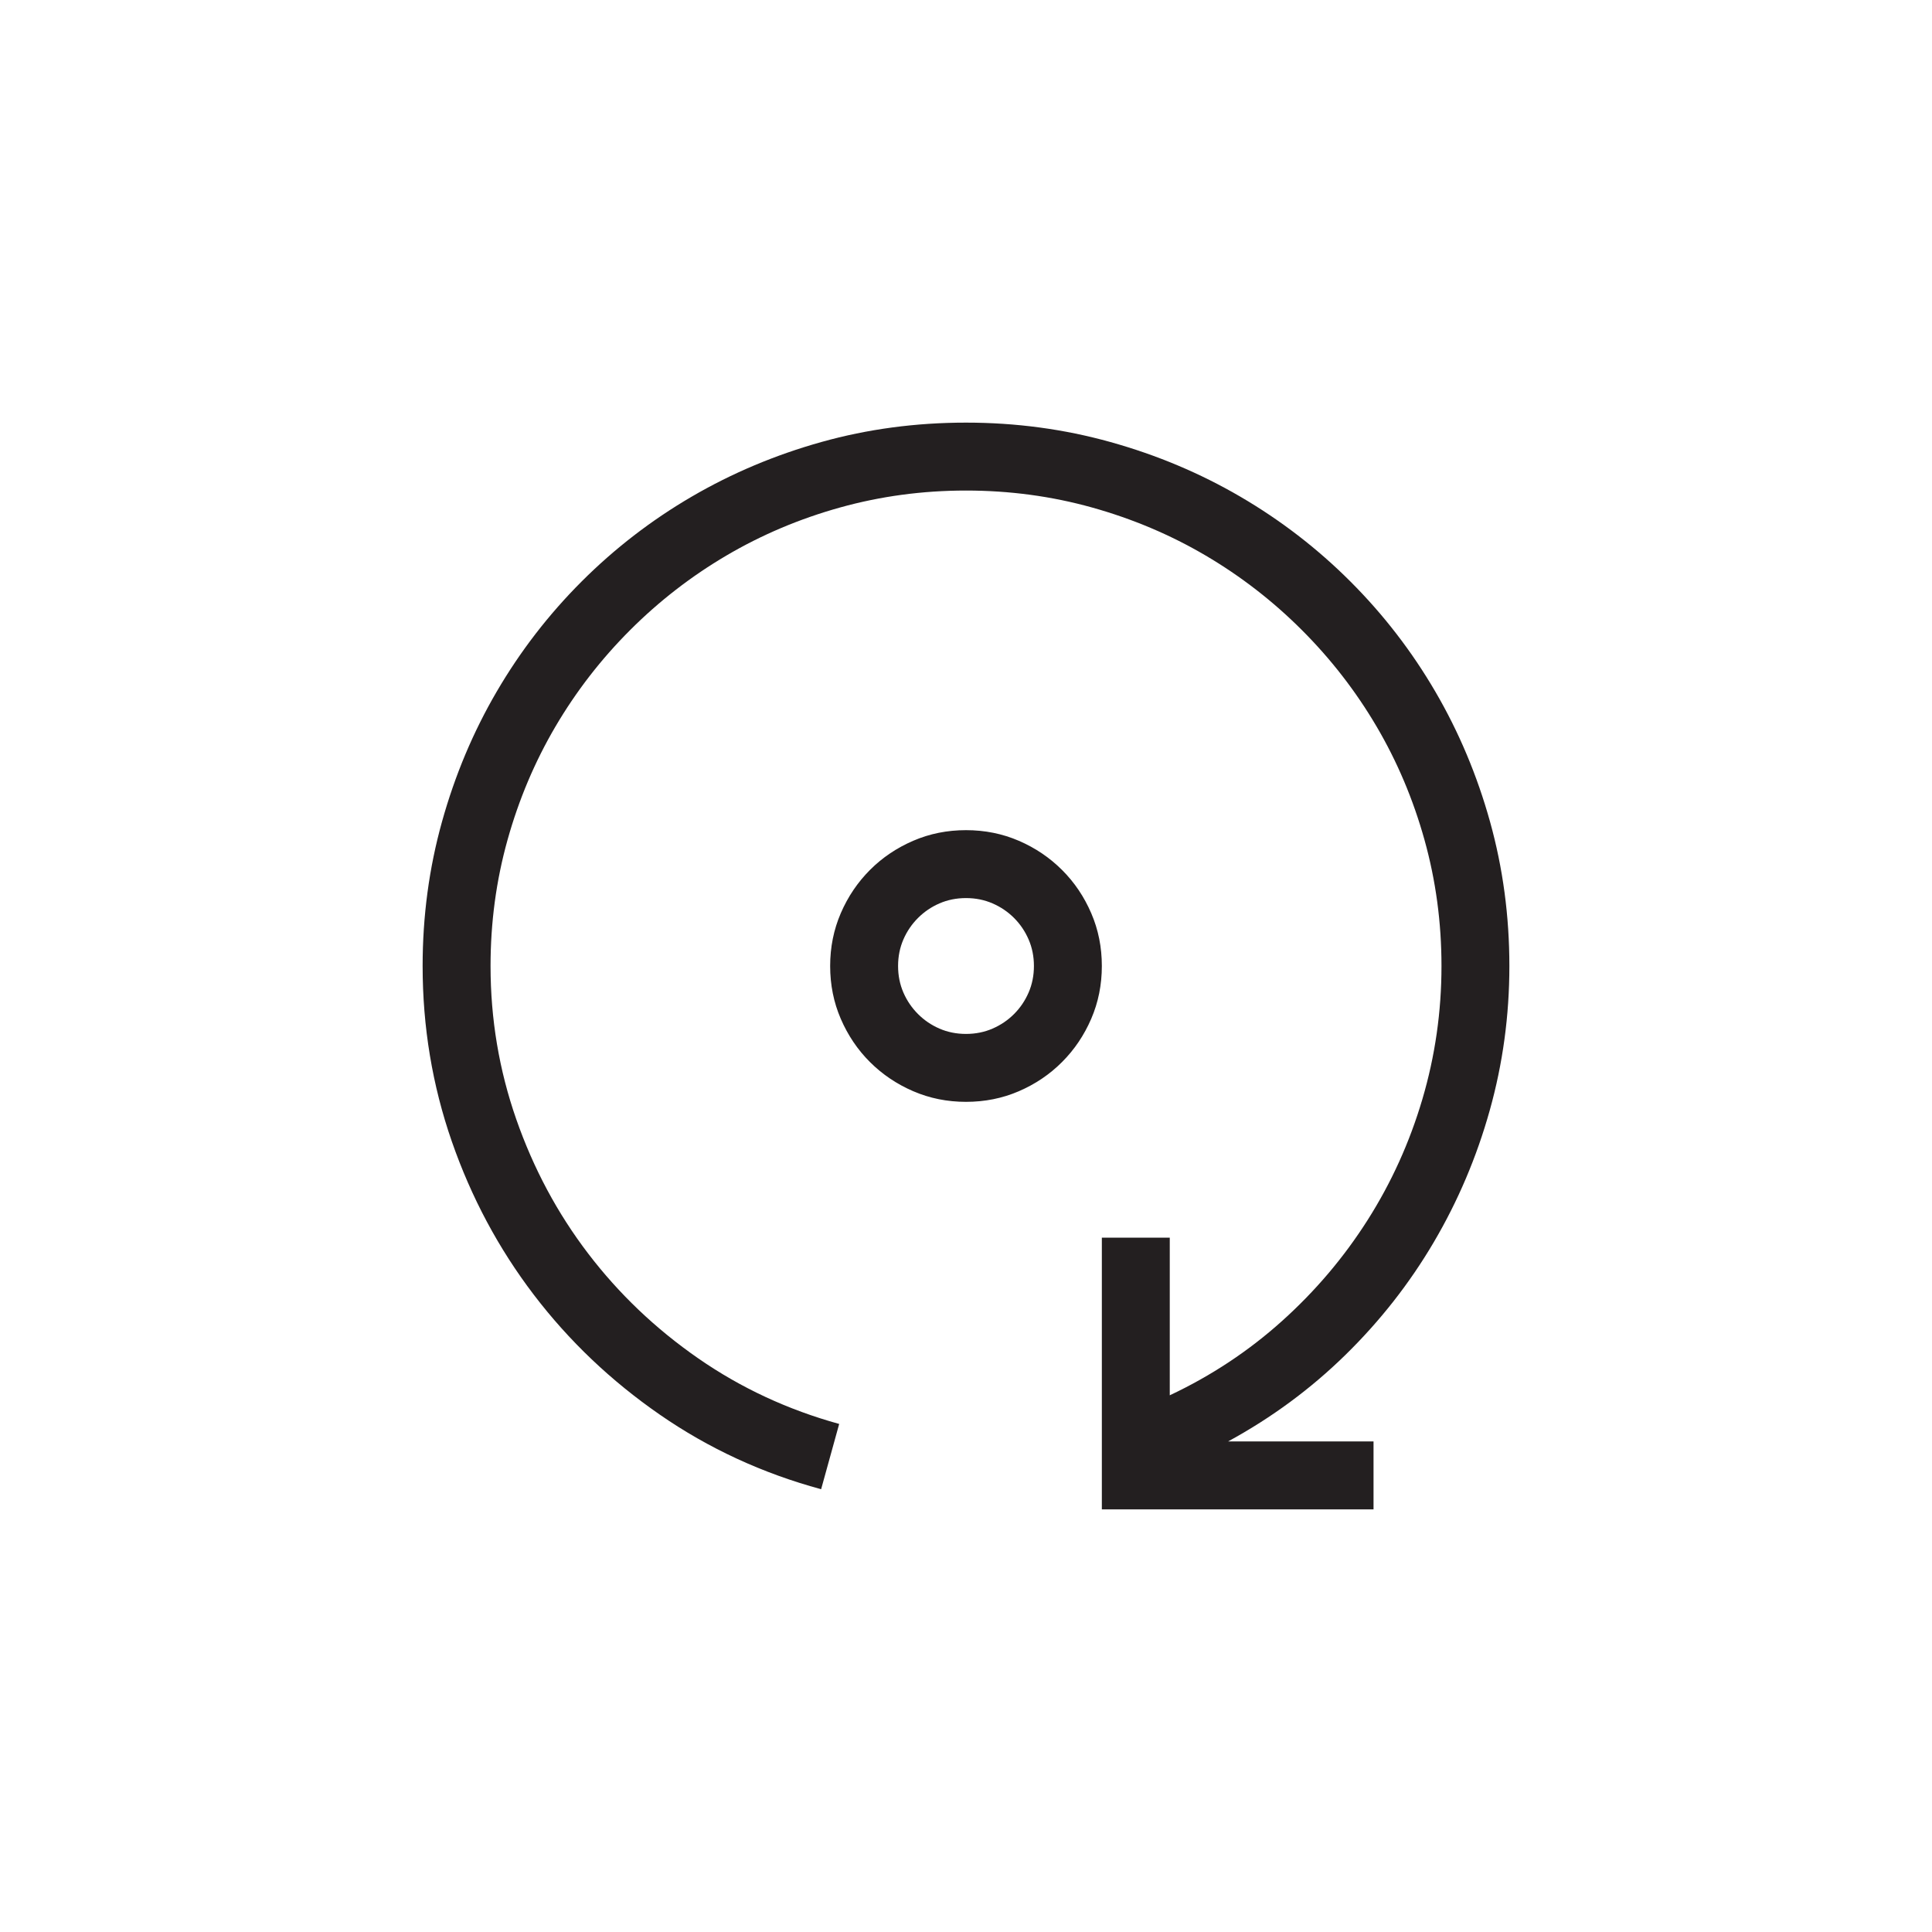 <?xml version="1.0" encoding="utf-8"?>
<!-- Generator: Adobe Illustrator 15.1.0, SVG Export Plug-In . SVG Version: 6.00 Build 0)  -->
<!DOCTYPE svg PUBLIC "-//W3C//DTD SVG 1.0//EN" "http://www.w3.org/TR/2001/REC-SVG-20010904/DTD/svg10.dtd">
<svg version="1.0" id="icon" xmlns="http://www.w3.org/2000/svg" xmlns:xlink="http://www.w3.org/1999/xlink" x="0px" y="0px"
	 width="64px" height="64px" viewBox="0 0 64 64" enable-background="new 0 0 64 64" xml:space="preserve">
<g>
	<path fill="#231F20" d="M50,32c0,1.641-0.217,3.234-0.65,4.781s-1.051,3.003-1.854,4.368s-1.779,2.61-2.928,3.735
		s-2.443,2.08-3.885,2.865H45.5V50h-9v-9h2.25v5.221c1.371-0.645,2.611-1.465,3.719-2.461s2.053-2.112,2.838-3.349
		s1.389-2.569,1.811-3.999s0.633-2.9,0.633-4.412c0-1.441-0.188-2.833-0.562-4.175s-0.904-2.596-1.59-3.762s-1.51-2.229-2.471-3.19
		s-2.023-1.784-3.189-2.47s-2.42-1.216-3.762-1.591S33.441,16.25,32,16.25s-2.833,0.188-4.175,0.562s-2.596,0.905-3.762,1.591
		s-2.229,1.509-3.19,2.47s-1.784,2.024-2.47,3.19s-1.216,2.42-1.591,3.762S16.25,30.559,16.25,32c0,1.758,0.284,3.451,0.853,5.08
		s1.362,3.111,2.382,4.447s2.235,2.493,3.647,3.472s2.968,1.702,4.667,2.171l-0.598,2.162c-1.945-0.527-3.727-1.351-5.344-2.47
		s-3.009-2.443-4.175-3.973s-2.071-3.223-2.716-5.08S14,34.016,14,32c0-1.652,0.214-3.246,0.642-4.781s1.031-2.971,1.811-4.307
		s1.717-2.552,2.812-3.647s2.312-2.033,3.647-2.812s2.769-1.383,4.298-1.811S30.336,14,32,14c1.652,0,3.246,0.214,4.781,0.642
		s2.971,1.031,4.307,1.811s2.553,1.717,3.648,2.812s2.033,2.312,2.812,3.647s1.383,2.771,1.811,4.307S50,30.348,50,32z M32,27.5
		c0.621,0,1.205,0.117,1.75,0.352s1.021,0.557,1.432,0.967s0.732,0.888,0.967,1.433S36.5,31.379,36.5,32s-0.117,1.204-0.352,1.749
		s-0.557,1.022-0.967,1.433s-0.887,0.732-1.432,0.967S32.621,36.5,32,36.5s-1.203-0.117-1.748-0.352s-1.023-0.557-1.434-0.967
		s-0.732-0.888-0.967-1.433S27.5,32.621,27.5,32s0.117-1.204,0.352-1.749s0.557-1.022,0.967-1.433s0.889-0.732,1.434-0.967
		S31.379,27.5,32,27.5z M32,34.25c0.316,0,0.609-0.059,0.879-0.176s0.508-0.278,0.713-0.483s0.365-0.442,0.482-0.712
		S34.25,32.316,34.25,32s-0.059-0.609-0.176-0.879s-0.277-0.507-0.482-0.712s-0.443-0.366-0.713-0.483S32.316,29.75,32,29.75
		s-0.609,0.059-0.879,0.176s-0.506,0.278-0.711,0.483s-0.367,0.442-0.484,0.712S29.75,31.684,29.75,32s0.059,0.609,0.176,0.879
		s0.279,0.507,0.484,0.712s0.441,0.366,0.711,0.483S31.684,34.25,32,34.25z"/>
</g>
</svg>
